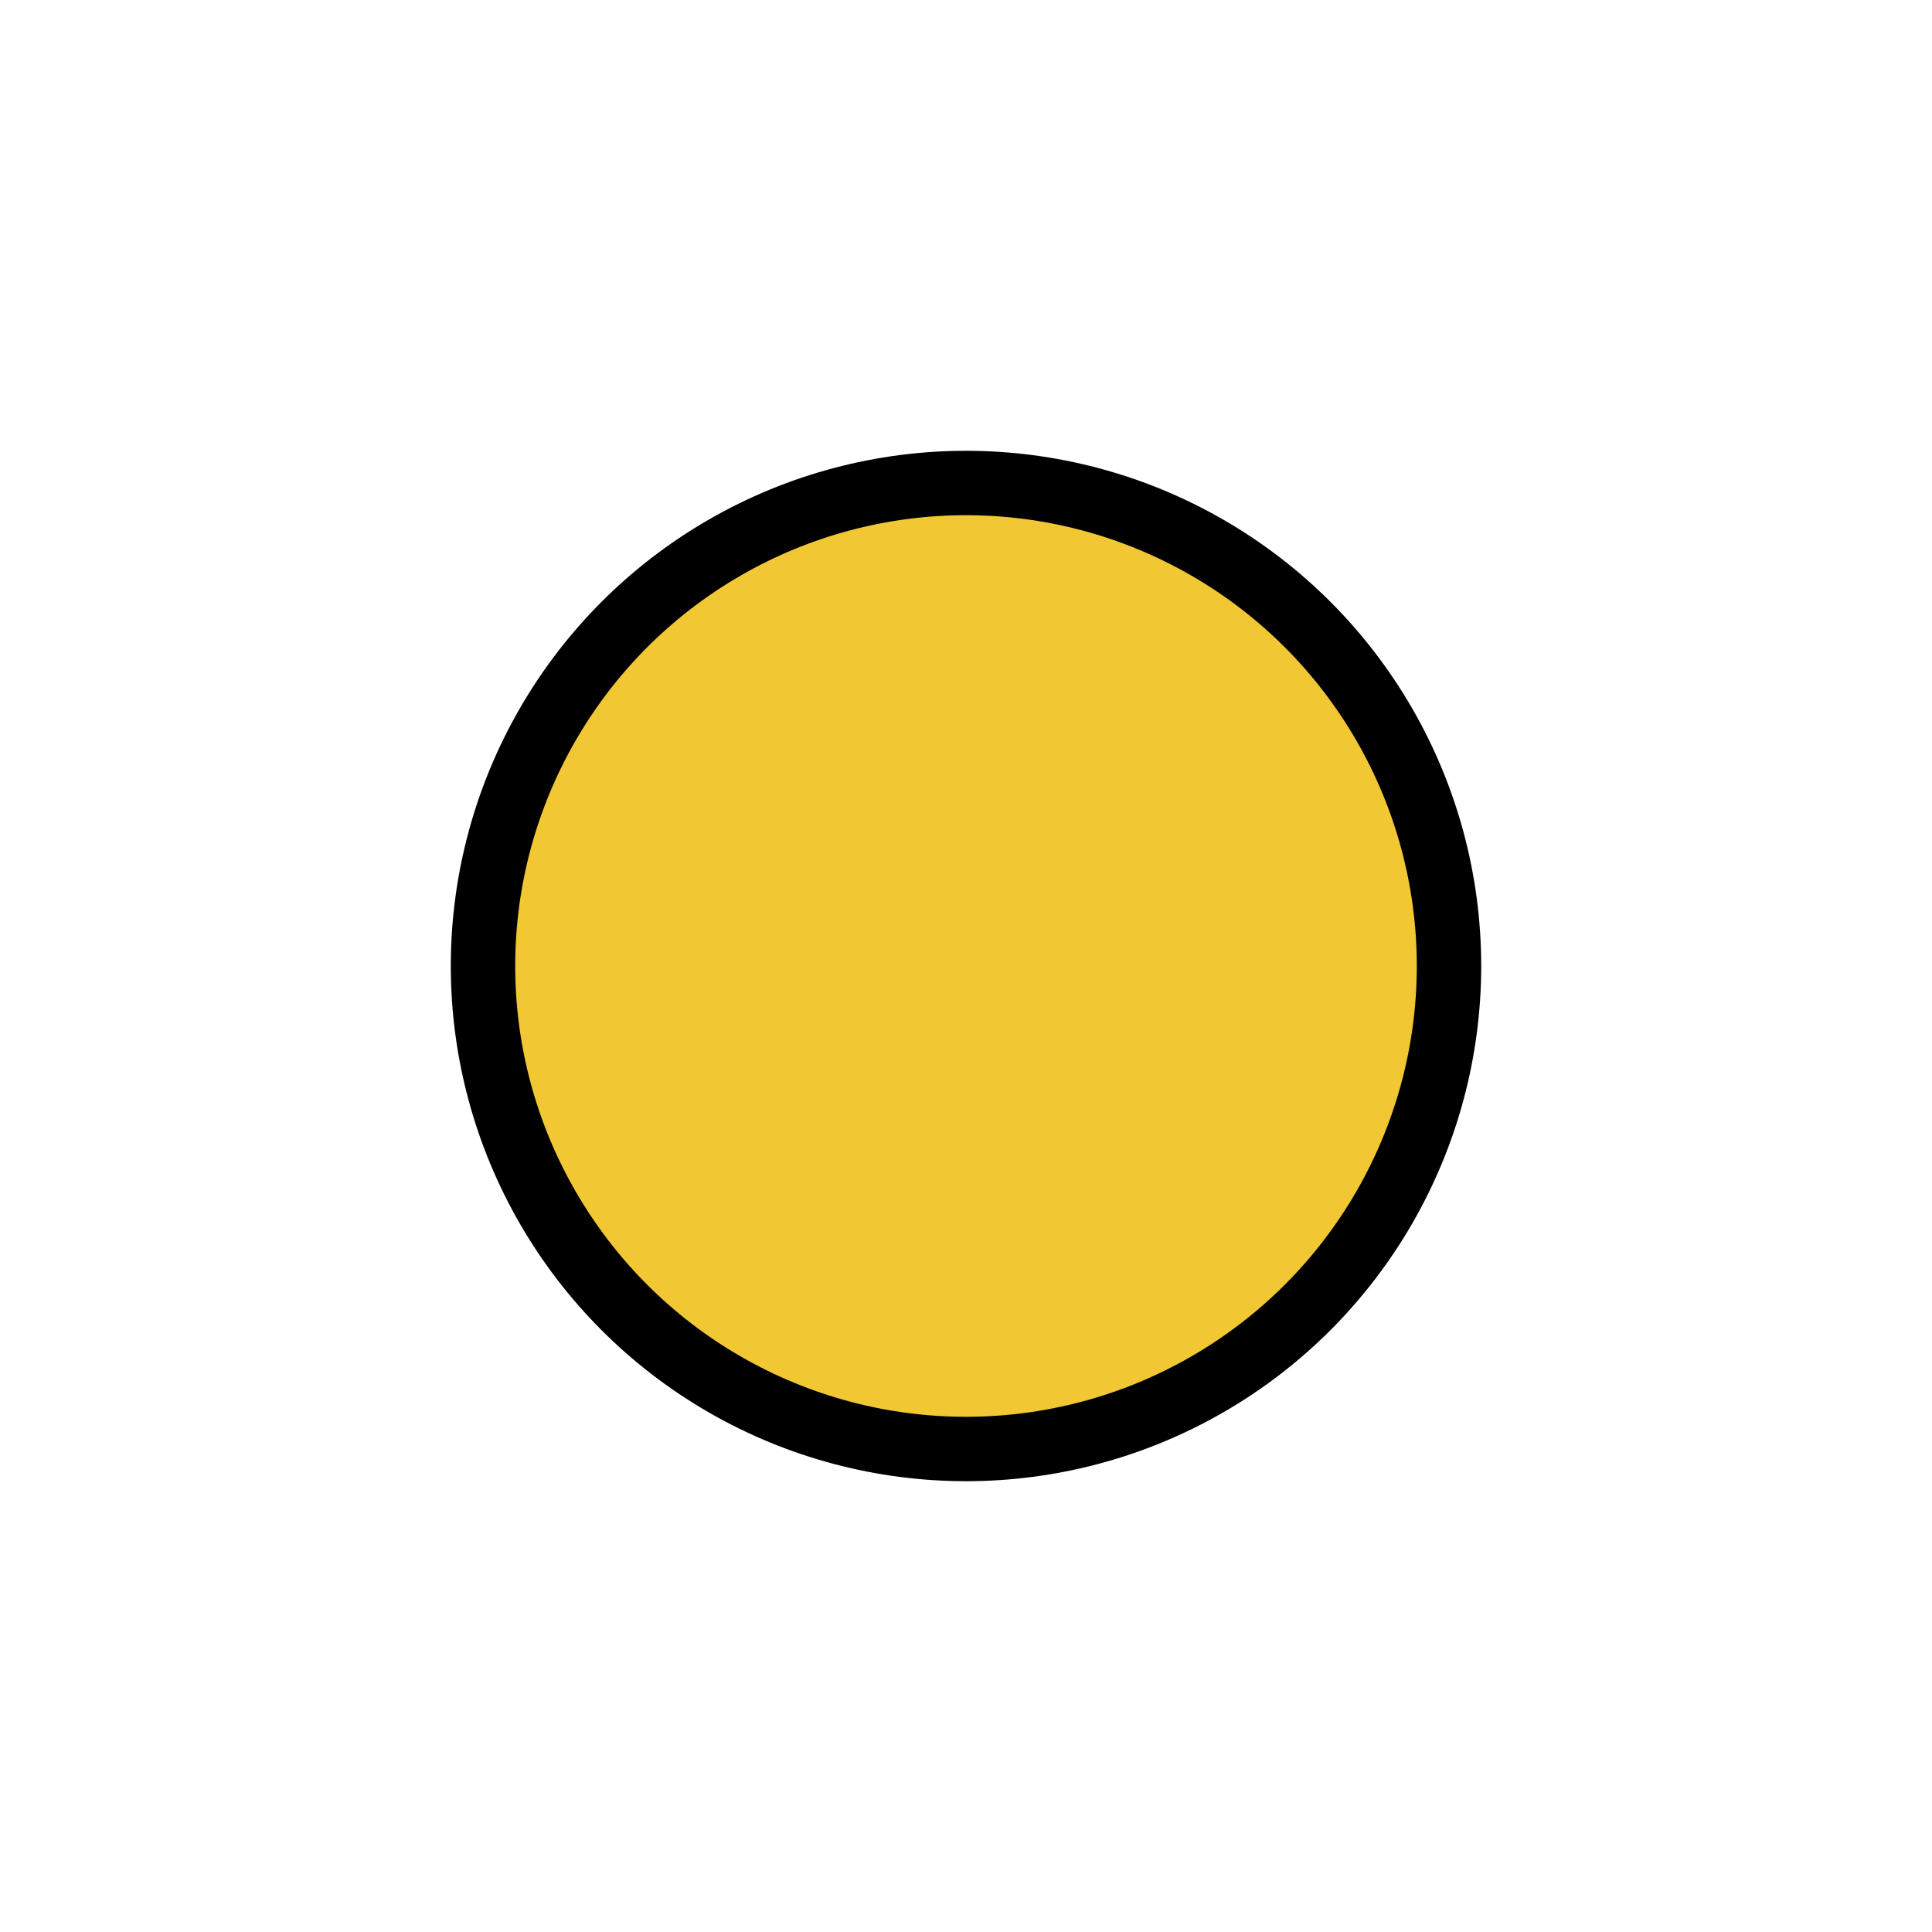 <?xml version="1.0" encoding="UTF-8"?>
<svg width="60px" height="60px" viewBox="0 0 60 60" version="1.1" xmlns="http://www.w3.org/2000/svg" xmlns:xlink="http://www.w3.org/1999/xlink">
    <!-- Generator: Sketch 61.2 (89653) - https://sketch.com -->
    <title>Slice</title>
    <desc>Created with Sketch.</desc>
    <g id="Page-1" stroke="none" stroke-width="1" fill="none" fill-rule="evenodd">
        <g id="fire_road_white_circle">
            <rect id="Rectangle" x="0" y="0" width="60" height="60"></rect>
            <circle id="Oval" stroke="#000000" stroke-width="2" fill="#F1C834" fill-rule="nonzero" cx="30" cy="30" r="15"></circle>
        </g>
    </g>
</svg>